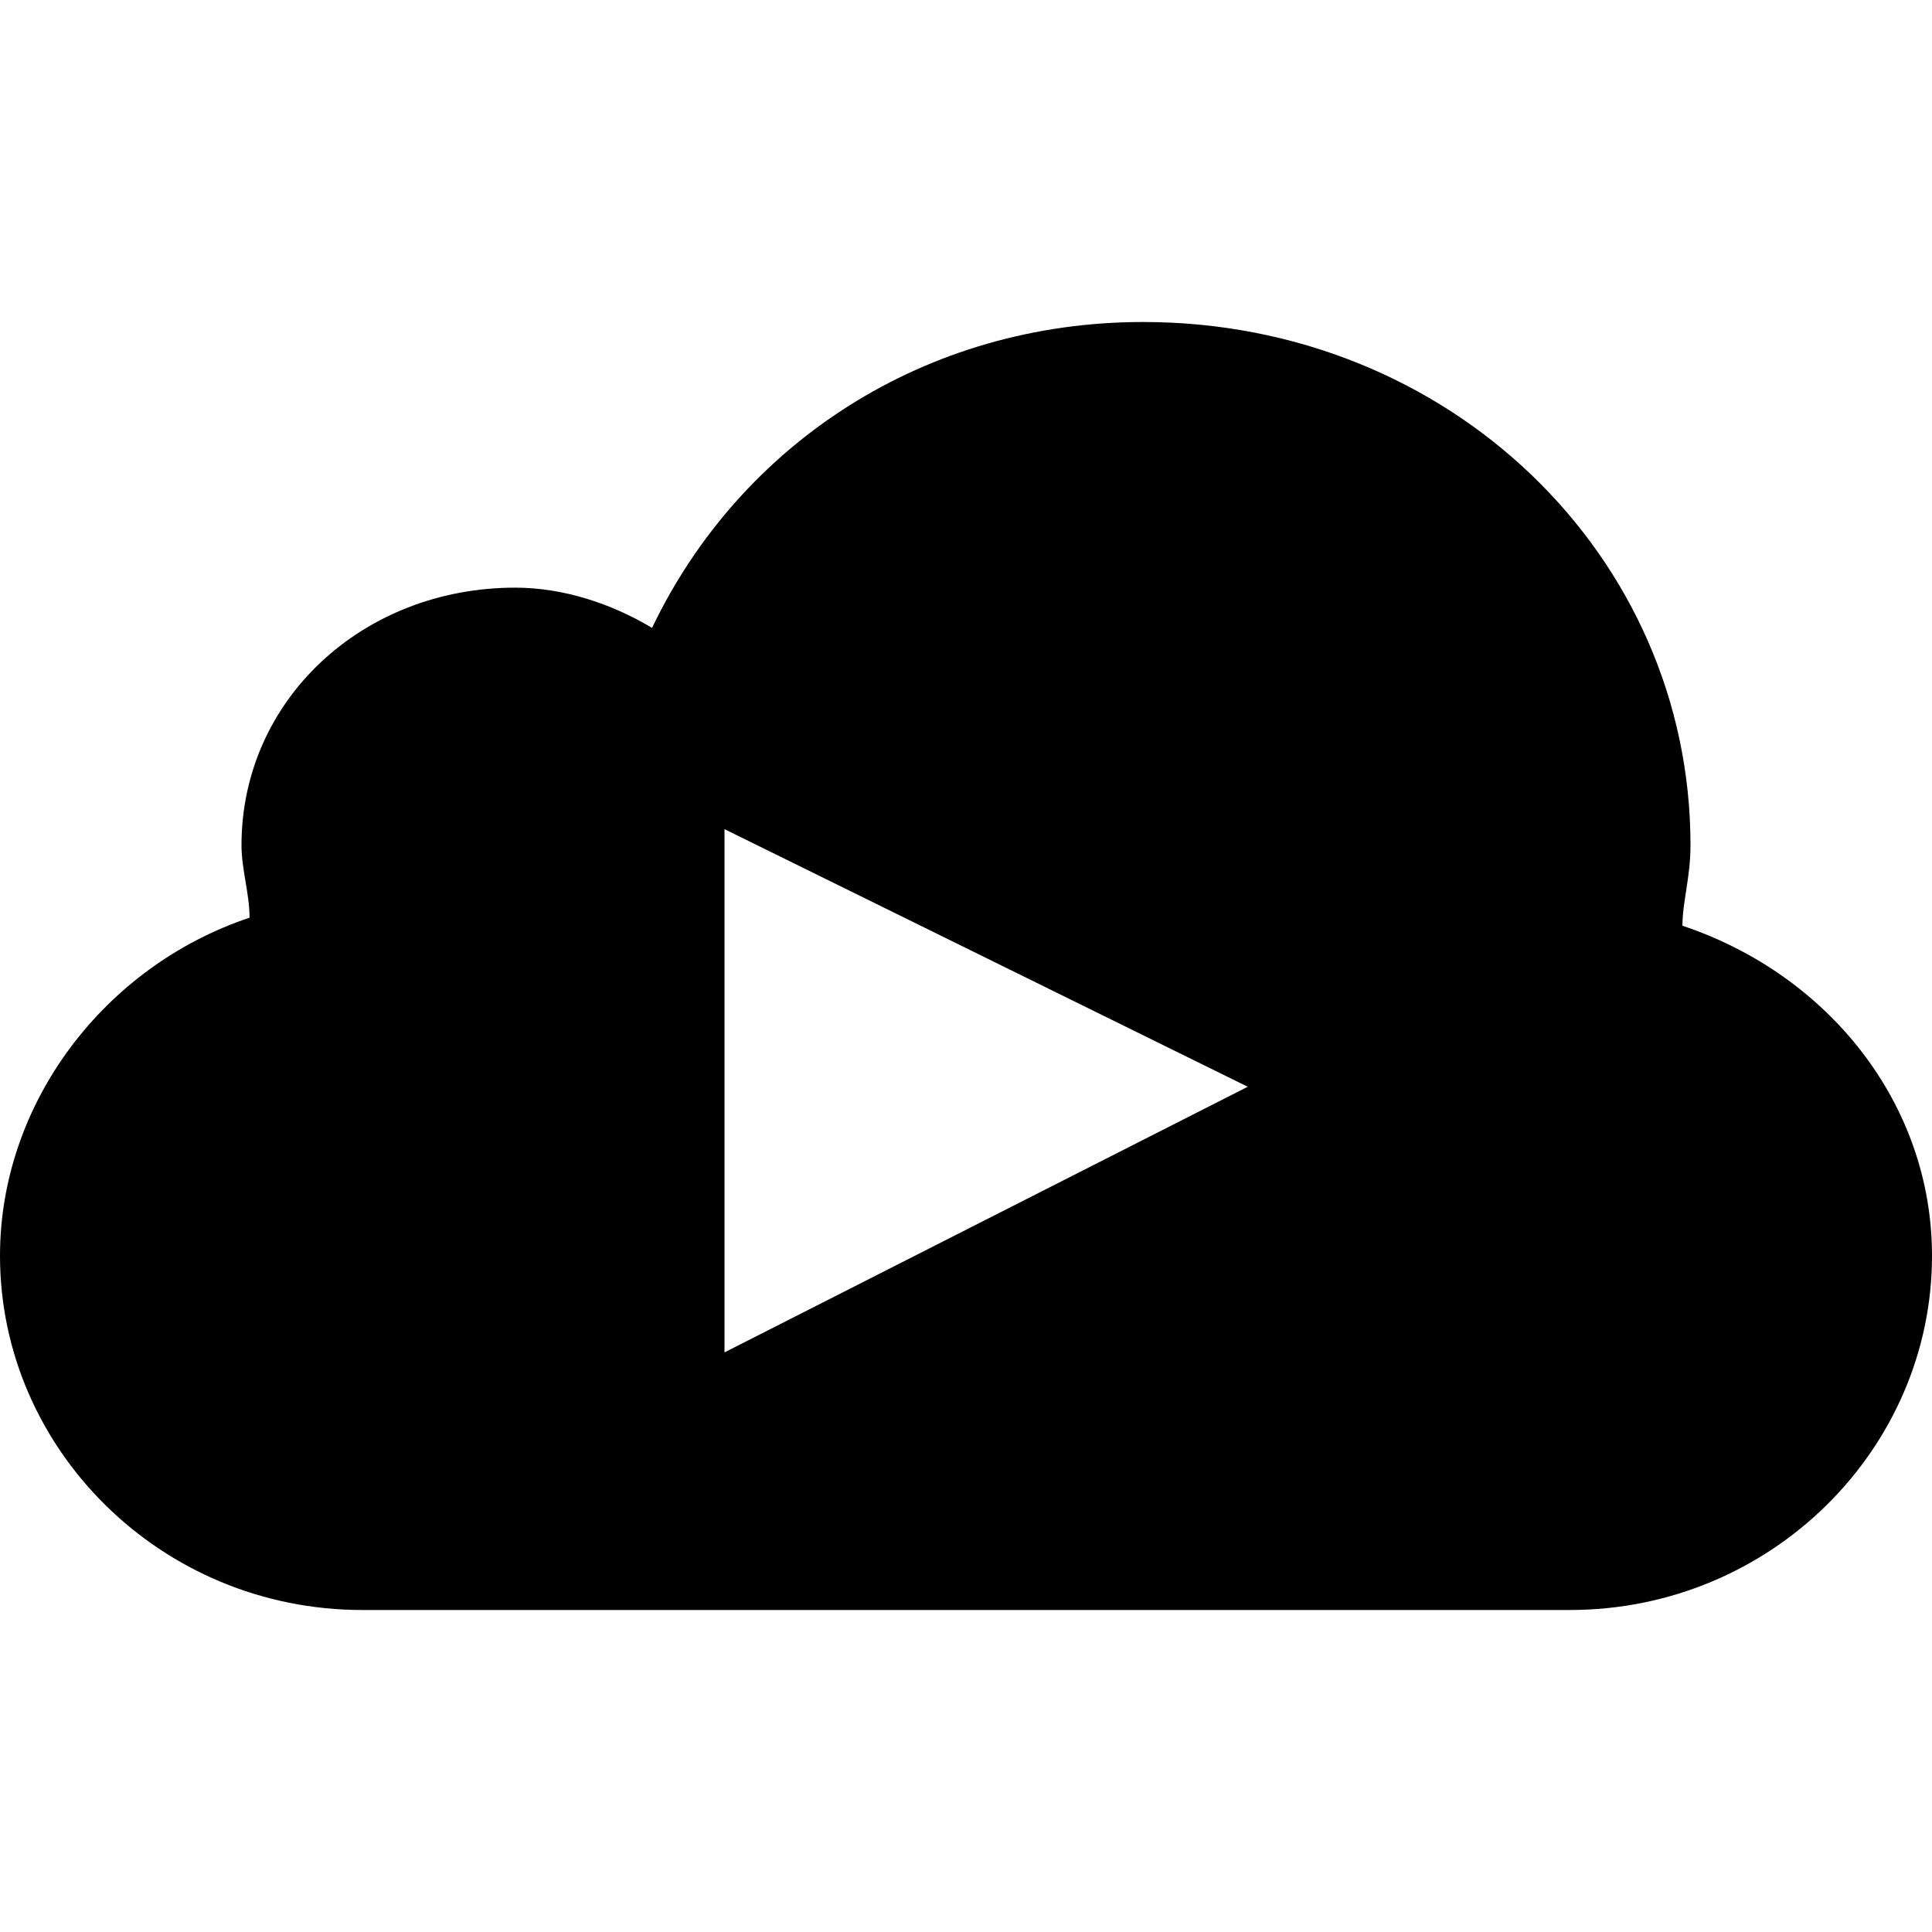 <svg version="1.1"  xmlns="http://www.w3.org/2000/svg" xmlns:xlink="http://www.w3.org/1999/xlink" x="0px" y="0px"
	 viewBox="0 0 24 24" style="enable-background:new 0 0 24 24;" xml:space="preserve">
<path id="stream_24" d="M20.9,11.5c0-0.3,0.1-0.6,0.1-1C21,6.9,18,4,14.2,4c-2.7,0-5,1.5-6.1,3.8C7.6,7.5,7,7.3,6.4,7.3
	C4.5,7.3,3,8.7,3,10.5c0,0.3,0.1,0.6,0.1,0.9C1.3,12,0,13.7,0,15.6C0,18,2,20,4.5,20h15c2.5,0,4.5-2,4.5-4.4
	C24,13.7,22.7,12.1,20.9,11.5z M9,16.8v-6.5l6.5,3.2L9,16.8z"/>
</svg>
